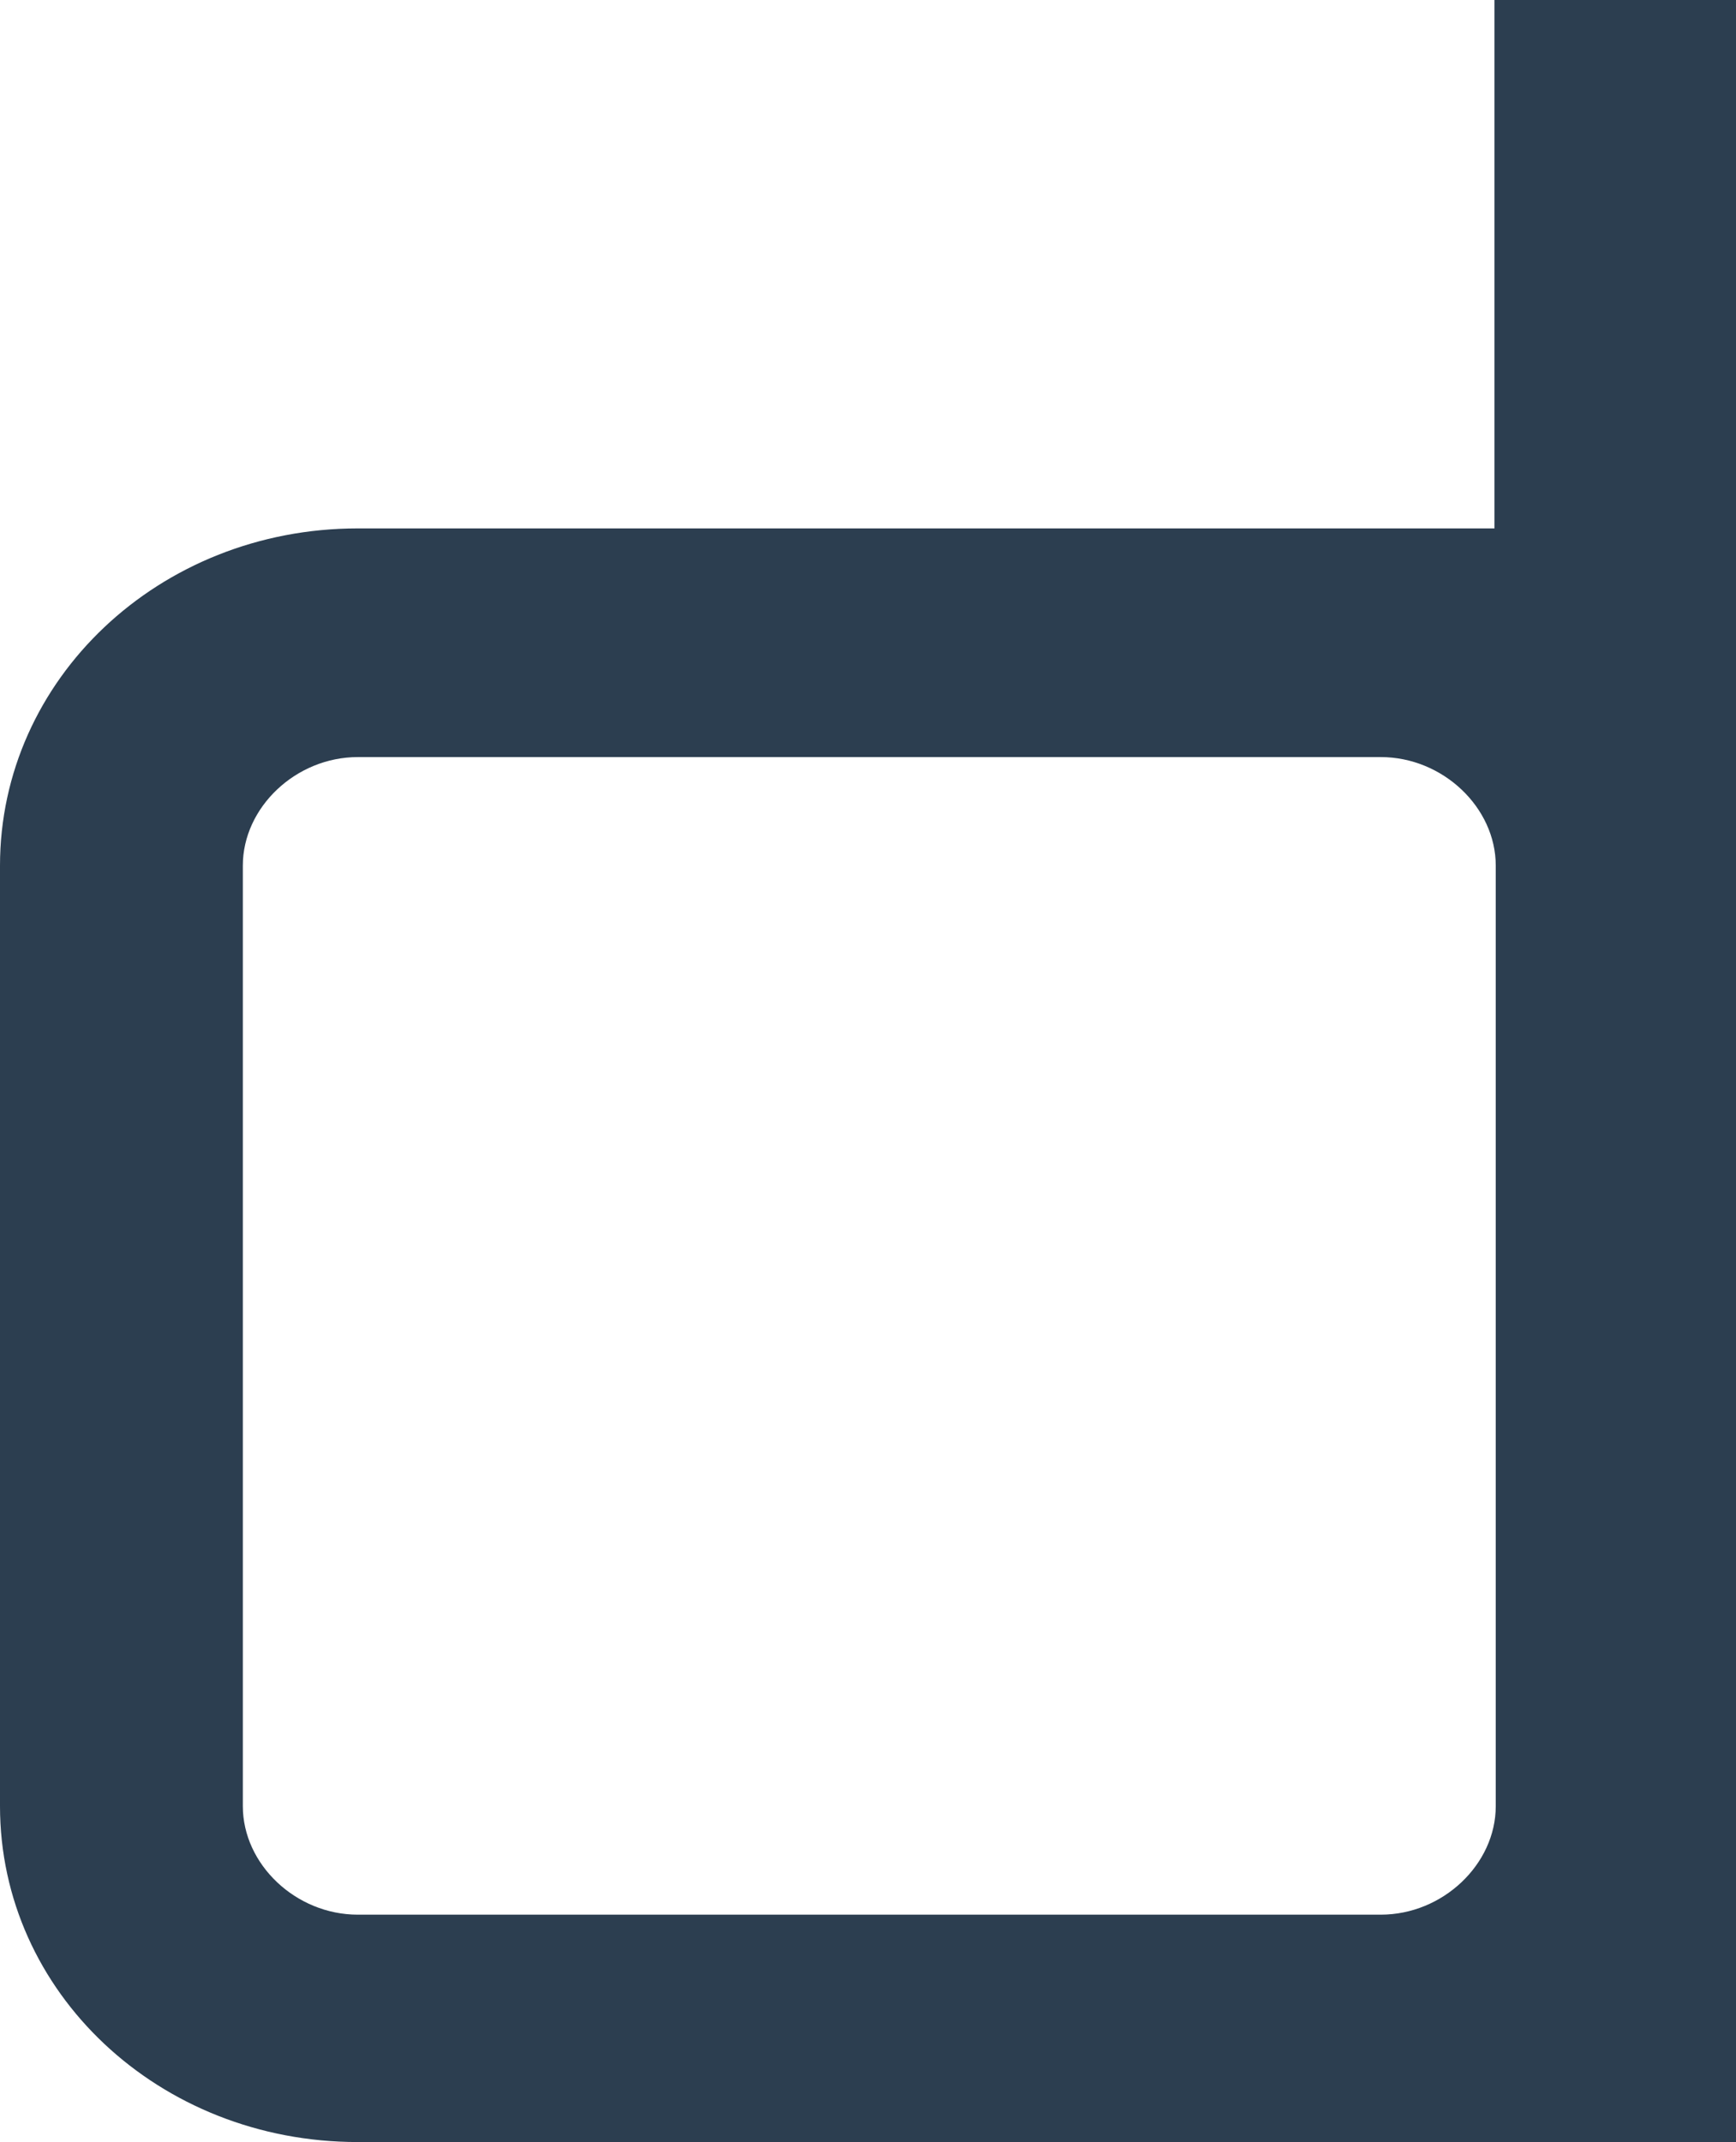 <?xml version="1.0" encoding="utf-8"?>
<!-- Generator: Adobe Illustrator 21.0.2, SVG Export Plug-In . SVG Version: 6.00 Build 0)  -->
<svg version="1.1" id="Layer_2" xmlns="http://www.w3.org/2000/svg" xmlns:xlink="http://www.w3.org/1999/xlink" x="0px" y="0px"
	 viewBox="0 0 134.4 165.8" style="enable-background:new 0 0 134.4 165.8;" xml:space="preserve">
<style type="text/css">
	.st0{fill:#2C3E50;}
</style>
<g>
	<path class="st0" d="M134.4,0v165.8H27.7c-15.4,0-27.7-11.6-27.7-26V67c0-14.4,12.3-26.1,27.7-26.1h88V0H134.4z M106.9,148.2
		c4.8,0,8.9-3.9,8.9-8.4V67c0-4.5-4.1-8.4-8.9-8.4H27.7c-4.8,0-8.9,3.9-8.9,8.4v72.8c0,4.5,4.1,8.4,8.9,8.4H106.9z"/>
</g>
</svg>
